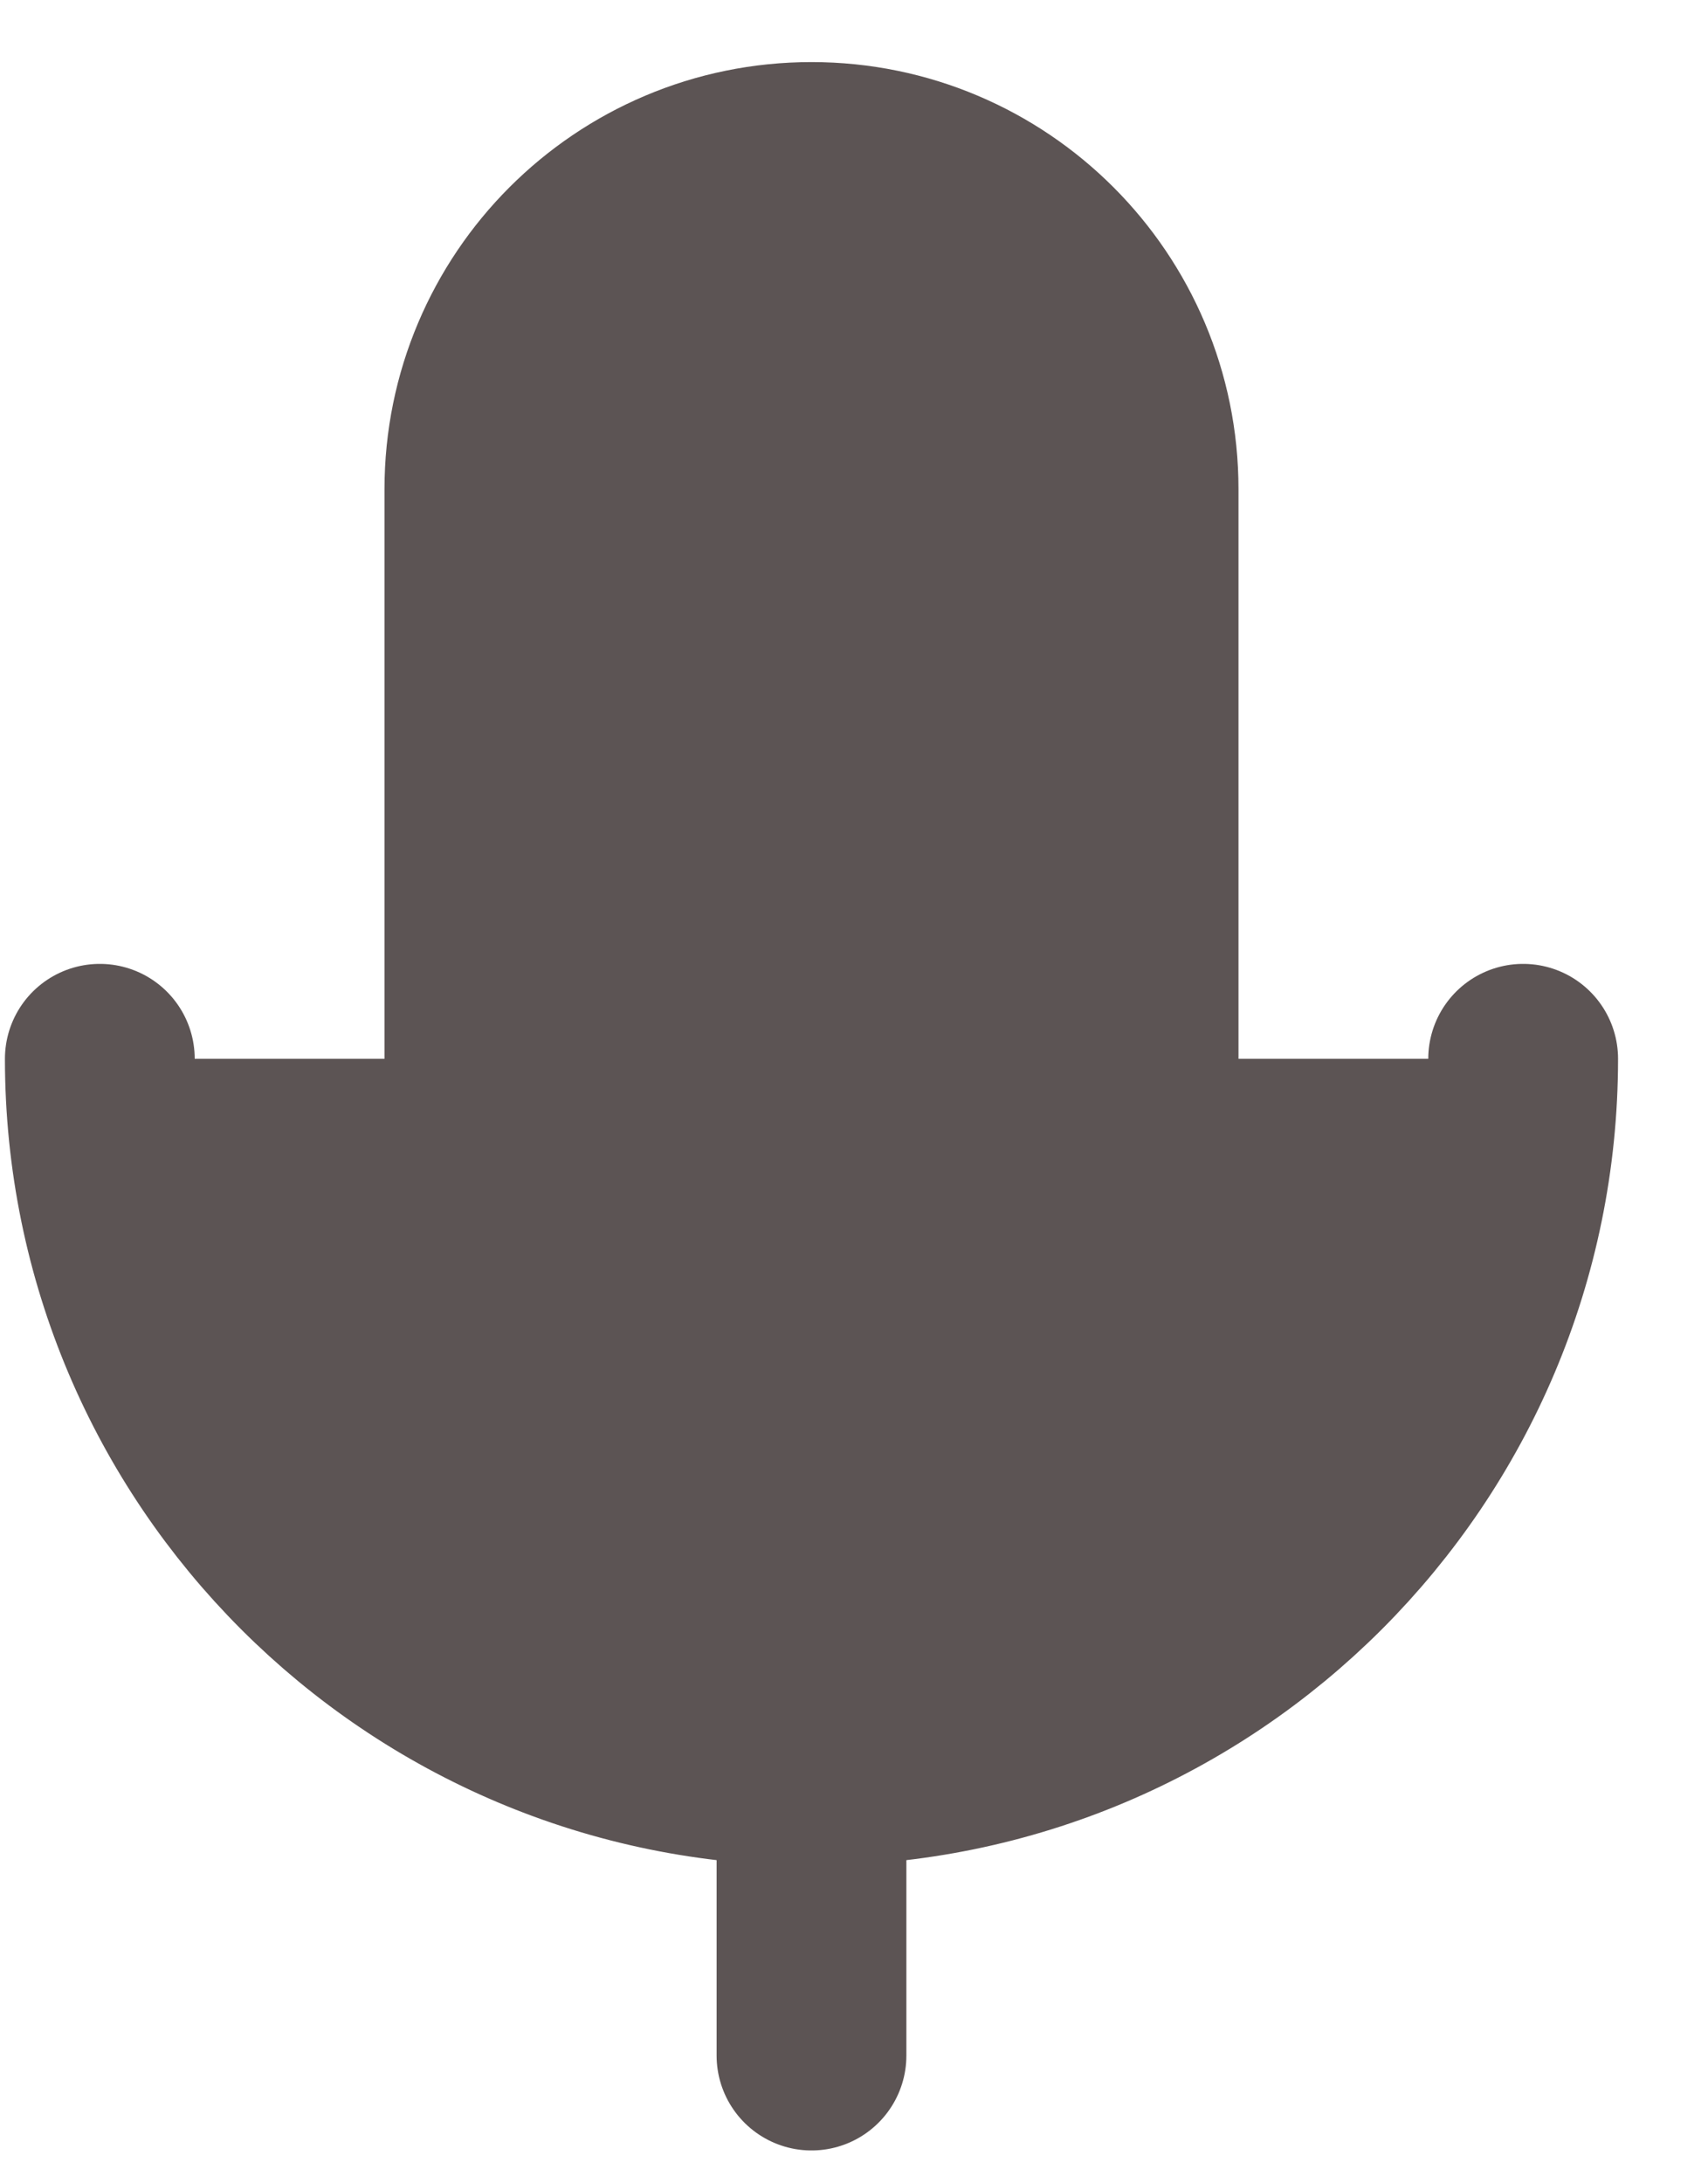 <svg width="18" height="23" viewBox="0 0 18 23" fill="none" xmlns="http://www.w3.org/2000/svg">
<path d="M12.052 5.154C12.052 3.221 10.485 1.654 8.552 1.654C6.619 1.654 5.052 3.221 5.052 5.154V11.654C5.052 13.587 6.619 15.154 8.552 15.154C10.485 15.154 12.052 13.587 12.052 11.654V5.154Z" fill="#5C5454" stroke="#5C5454" stroke-width="2" stroke-linejoin="round"/>
<path d="M1.052 11.154C1.052 15.296 4.41 18.654 8.552 18.654C12.694 18.654 16.052 15.296 16.052 11.154M8.552 18.654V21.654V18.654Z" fill="#5C5454"/>
<path d="M1.052 11.154C1.052 15.296 4.41 18.654 8.552 18.654M8.552 18.654C12.694 18.654 16.052 15.296 16.052 11.154M8.552 18.654V21.654" stroke="#5C5454" stroke-width="2" stroke-linecap="round" stroke-linejoin="round"/>
</svg>
